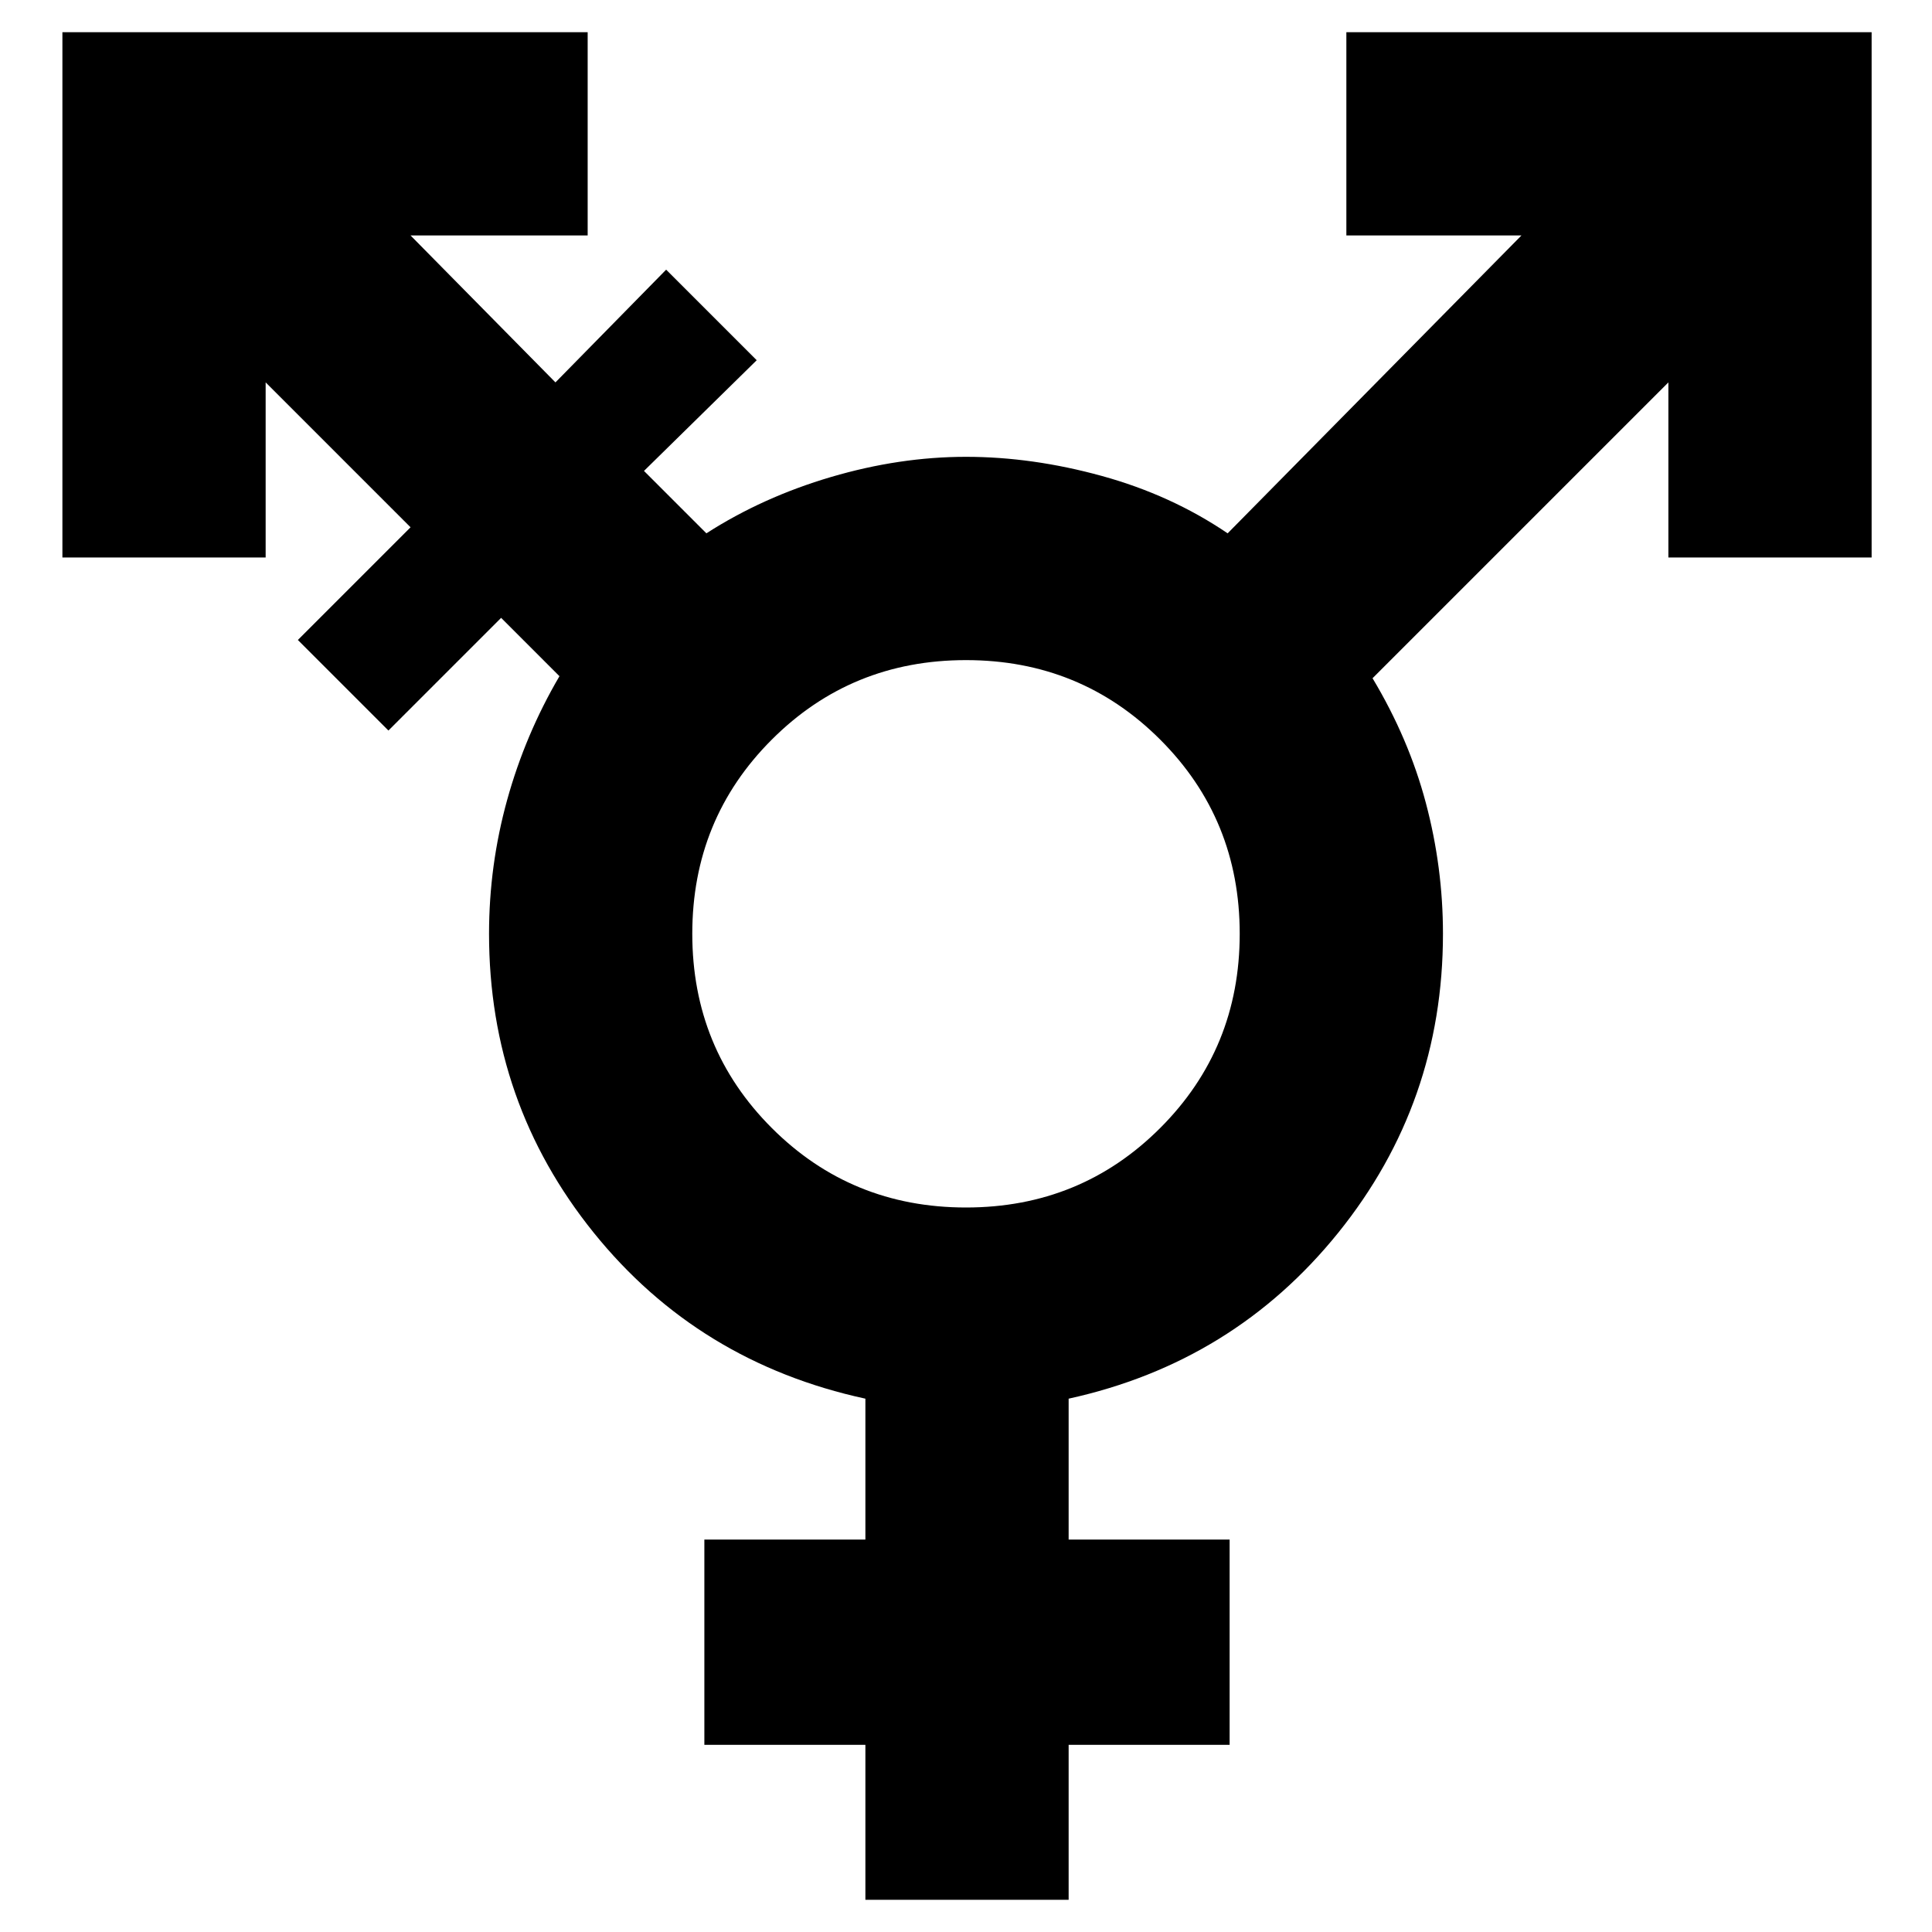 <svg xmlns="http://www.w3.org/2000/svg" height="40" width="40"><path d="M20 25q2.375 0 4.021-1.646t1.646-4.021q0-2.375-1.646-4.02-1.646-1.646-4.021-1.646t-4.021 1.646q-1.646 1.645-1.646 4.02 0 2.375 1.646 4.021T20 25Zm-2.083 14.333v-3.208h-3.334v-4.25h3.334v-2.917q-3.459-.75-5.625-3.437-2.167-2.688-2.167-6.188 0-1.416.375-2.771.375-1.354 1.083-2.562l-1.208-1.208-2.333 2.333-1.875-1.875L8.5 10.917l-3-3v3.625H1.292V.667h10.875v4.208H8.5l3 3.042 2.292-2.334 1.875 1.875-2.334 2.292 1.292 1.292q1.167-.75 2.583-1.167 1.417-.417 2.792-.417 1.375 0 2.812.396 1.438.396 2.605 1.188L31.5 4.875h-3.625V.667H38.75v10.875h-4.208V7.917l-6.125 6.125q.75 1.25 1.104 2.583.354 1.333.354 2.708 0 3.5-2.167 6.188-2.166 2.687-5.583 3.437v2.917h3.333v4.25h-3.333v3.208Z"/></svg>